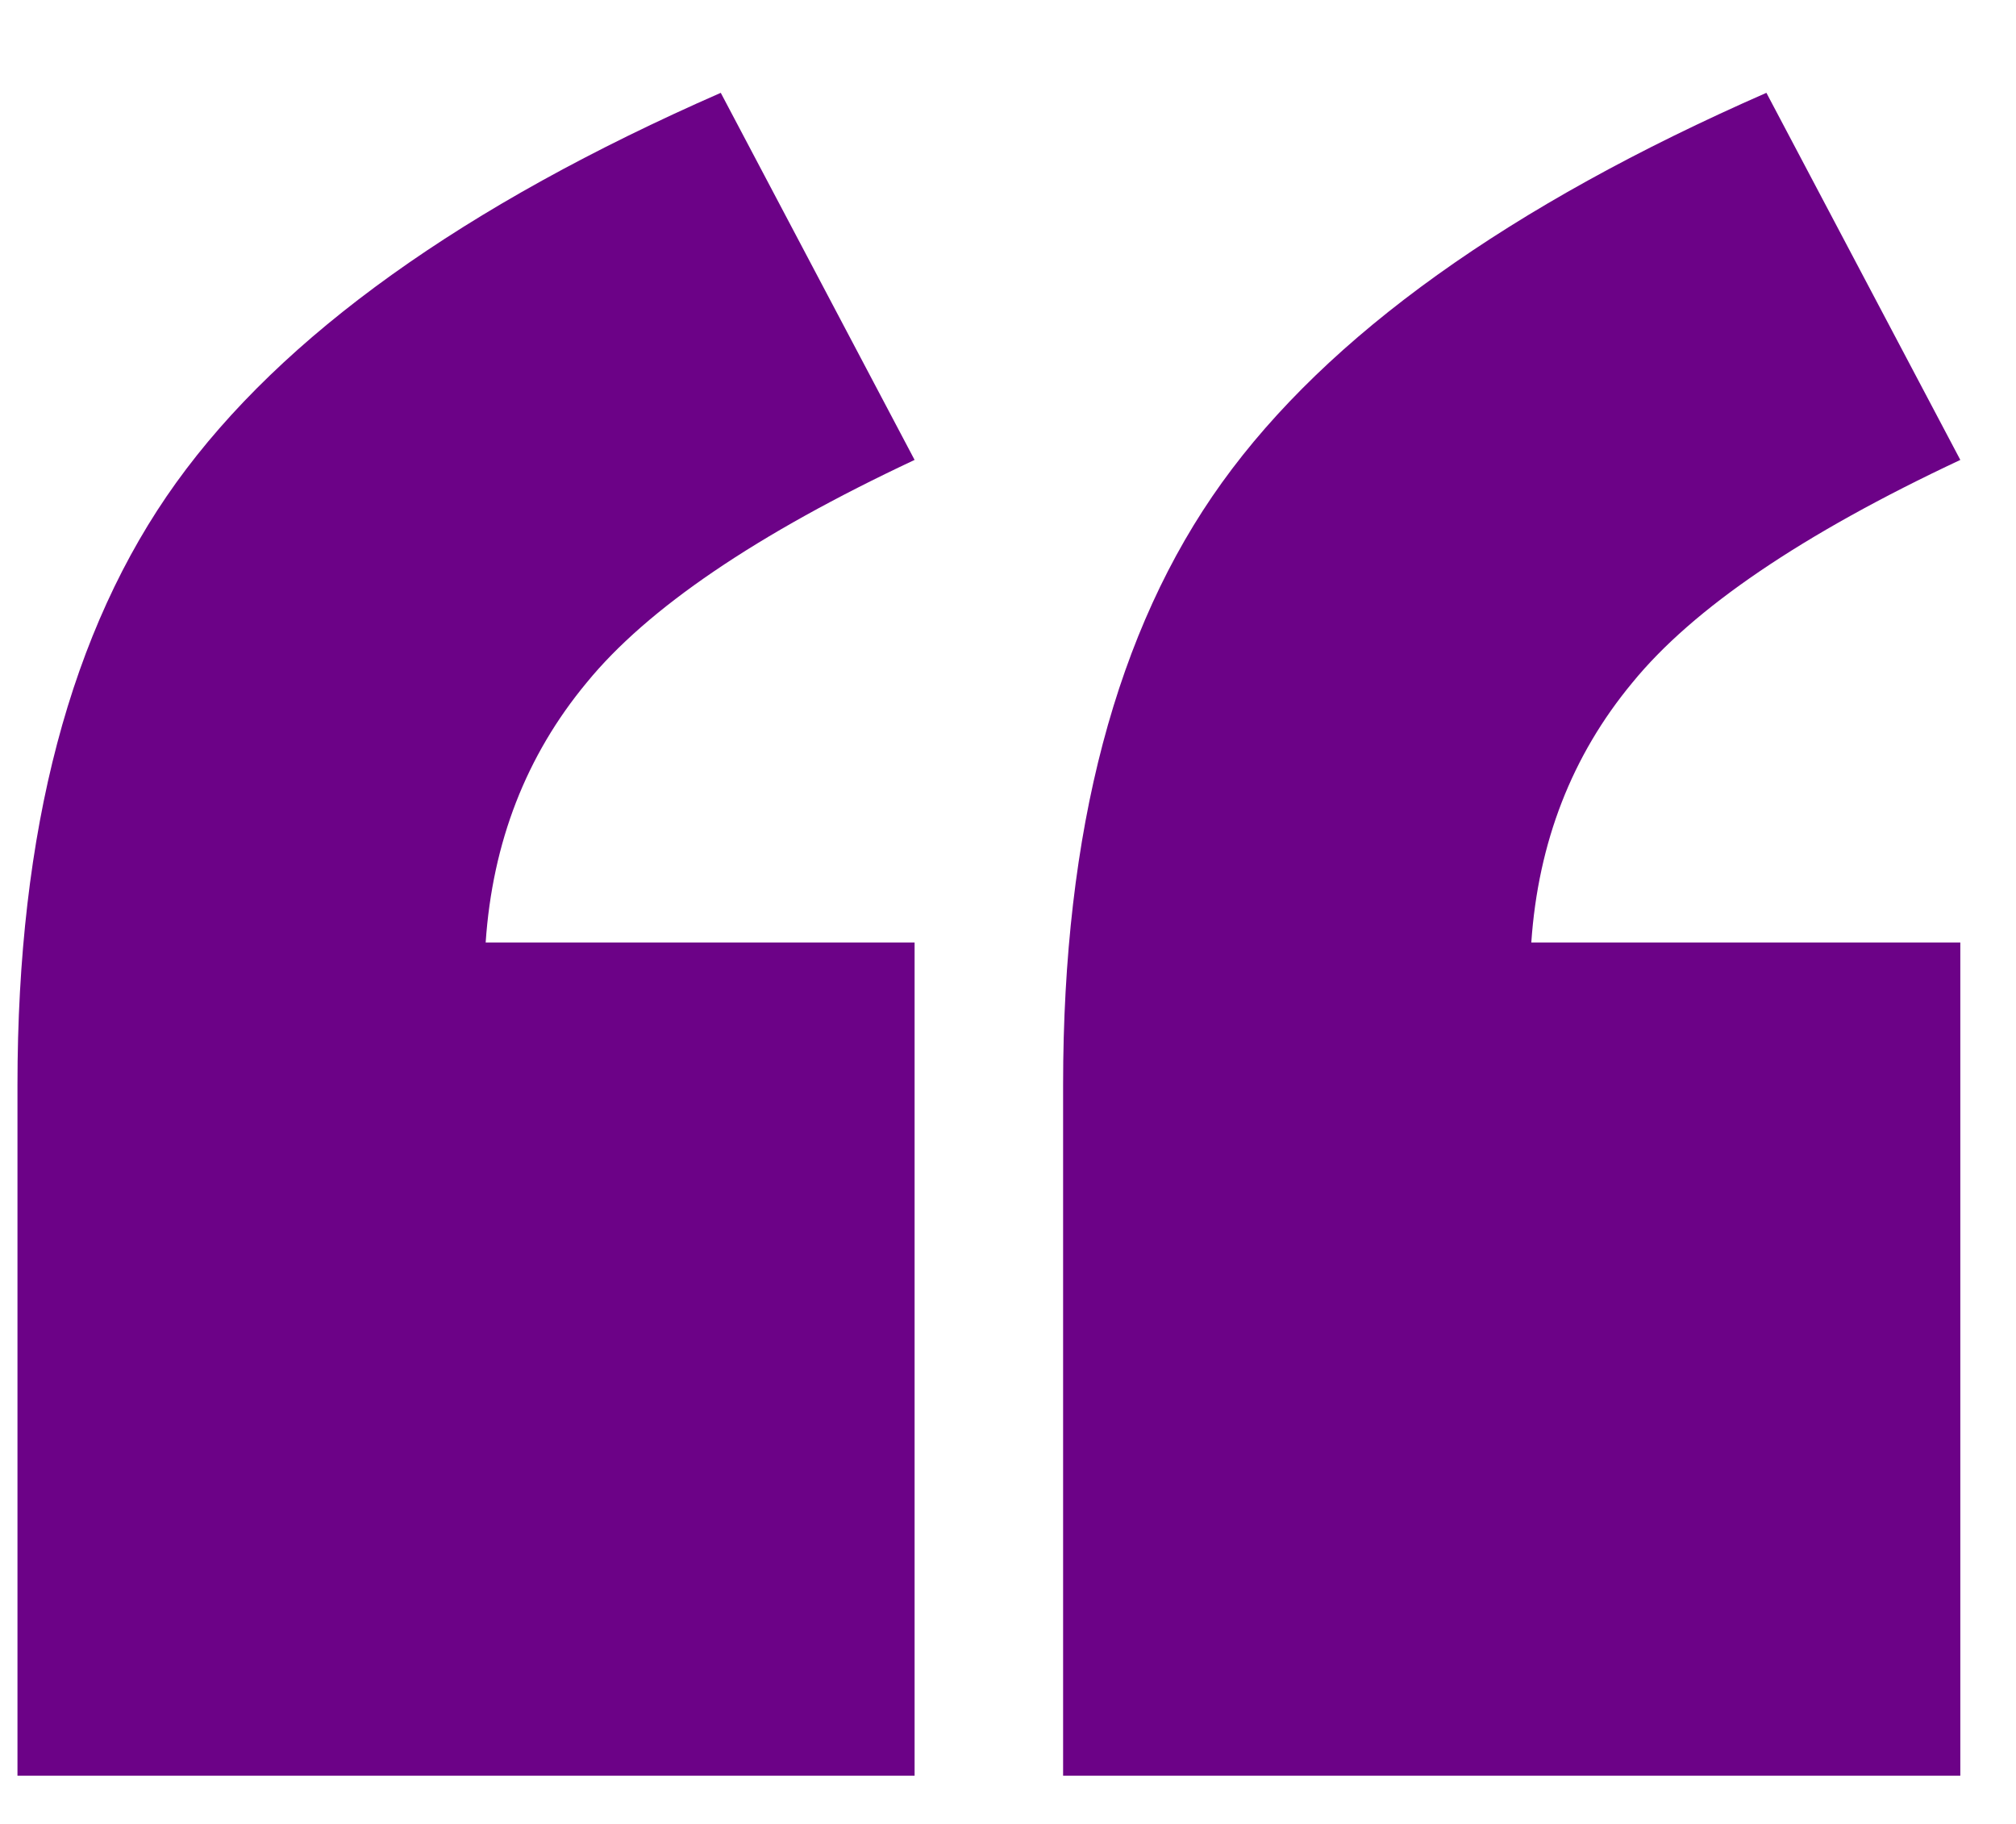 <svg width="21" height="19" viewBox="0 0 21 19" fill="none" xmlns="http://www.w3.org/2000/svg">
    <path
        d="M9.527 18.498H0.182V11.301C0.182 8.651 0.733 6.56 1.836 5.027C2.939 3.495 4.829 2.141 7.508 0.967L9.527 4.791C7.88 5.564 6.742 6.338 6.111 7.111C5.481 7.87 5.13 8.773 5.059 9.818H9.527V18.498ZM20.42 18.498H11.074V11.301C11.074 8.651 11.626 6.56 12.729 5.027C13.831 3.495 15.722 2.141 18.4 0.967L20.42 4.791C18.773 5.564 17.634 6.338 17.004 7.111C16.374 7.87 16.023 8.773 15.951 9.818H20.42V18.498Z"
        fill="#6C0287" />
</svg>